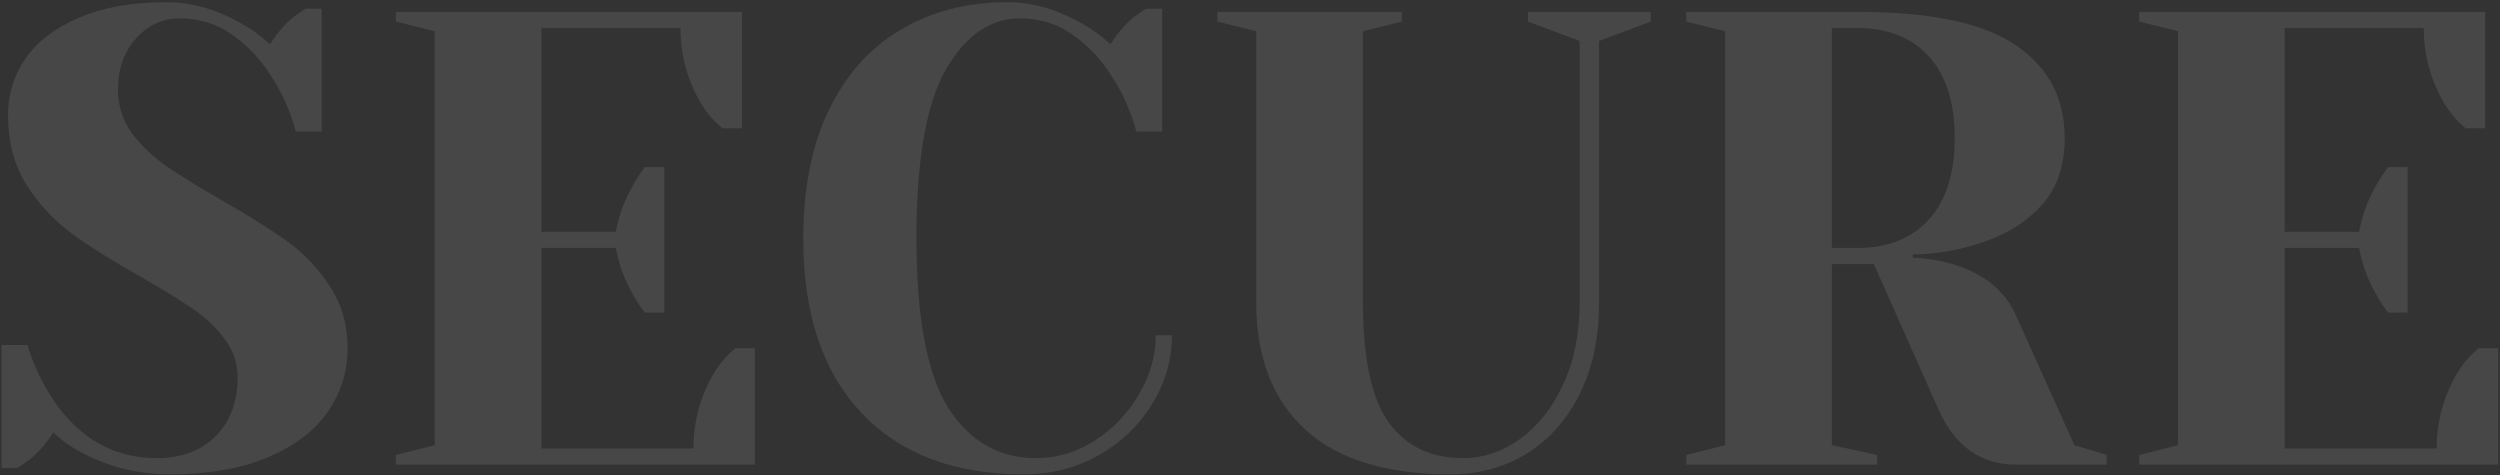 <svg width="947" height="180" viewBox="0 0 947 180" fill="none" xmlns="http://www.w3.org/2000/svg">
<rect x="0" y="0" width="947" height="180" fill="#333333" stroke="none"/>
<g opacity="0.1">
<path d="M64.29 179.674C52.694 179.674 41.832 177.061 31.705 171.834C27.132 169.548 23.294 166.853 20.19 163.749C17.904 167.506 15.045 170.854 11.615 173.794C8.675 175.918 7.042 177.061 6.715 177.224H0.59V130.674H10.39C12.84 138.678 16.27 145.864 20.68 152.234C30.644 166.444 43.547 173.549 59.39 173.549C68.7 173.549 76.132 170.773 81.685 165.219C87.239 159.666 90.015 152.234 90.015 142.924C90.015 137.534 88.382 132.716 85.115 128.469C82.012 124.223 78.092 120.466 73.355 117.199C68.619 113.933 62.004 109.849 53.51 104.949C42.73 98.906 33.992 93.434 27.295 88.534C20.599 83.634 14.882 77.509 10.145 70.159C5.409 62.646 3.04 53.826 3.04 43.699C3.04 35.696 5.245 28.509 9.655 22.139C14.229 15.606 21.007 10.461 29.99 6.704C38.974 2.784 49.999 0.824 63.065 0.824C72.539 0.824 82.012 3.519 91.485 8.909C95.079 10.869 98.672 13.483 102.265 16.749C105.042 12.502 107.9 9.154 110.84 6.704C113.78 4.581 115.414 3.438 115.74 3.274H121.865V49.824H112.065C109.942 41.984 106.757 34.879 102.51 28.509C98.59 22.302 93.69 17.158 87.81 13.074C82.094 8.991 75.479 6.949 67.965 6.949C61.595 6.949 56.124 9.481 51.55 14.544C46.977 19.608 44.69 26.059 44.69 33.899C44.69 39.943 46.405 45.414 49.835 50.314C53.429 55.051 57.757 59.216 62.82 62.809C68.047 66.403 75.07 70.731 83.89 75.794C94.18 81.674 102.51 86.901 108.88 91.474C115.25 96.048 120.64 101.764 125.05 108.624C129.46 115.321 131.665 123.079 131.665 131.899C131.665 140.719 129.134 148.804 124.07 156.154C119.007 163.341 111.412 169.058 101.285 173.304C91.159 177.551 78.827 179.674 64.29 179.674Z" fill="white"/>
<path d="M149.973 172.324L164.673 168.649V11.849L149.973 8.174V4.499H281.048V48.599H273.698C270.595 46.149 267.9 43.046 265.613 39.289C260.387 30.469 257.773 20.914 257.773 10.624H205.098V87.799H233.273C234.417 81.593 236.54 75.794 239.643 70.404C240.95 67.954 242.502 65.586 244.298 63.299H251.648V118.424H244.298C242.502 116.138 240.95 113.769 239.643 111.319C236.54 105.929 234.417 100.131 233.273 93.924H205.098V169.874H262.673C262.673 159.584 265.287 150.029 270.513 141.209C272.8 137.453 275.495 134.349 278.598 131.899H285.948V175.999H149.973V172.324Z" fill="white"/>
<path d="M387.566 179.674C361.433 179.674 341.016 171.916 326.316 156.399C311.616 140.883 304.266 118.833 304.266 90.249C304.266 71.466 307.451 55.378 313.821 41.984C320.354 28.427 329.419 18.219 341.016 11.359C352.776 4.336 366.333 0.824 381.686 0.824C390.996 0.824 400.388 3.519 409.861 8.909C413.454 10.869 417.048 13.483 420.641 16.749C423.418 12.502 426.276 9.154 429.216 6.704C432.156 4.581 433.789 3.438 434.116 3.274H440.241V49.824H430.441C428.318 41.984 425.133 34.879 420.886 28.509C416.966 22.302 412.066 17.158 406.186 13.074C400.469 8.991 393.854 6.949 386.341 6.949C375.071 6.949 365.679 13.482 358.166 26.549C350.816 39.616 347.141 60.849 347.141 90.249C347.141 120.139 351.143 141.536 359.146 154.439C367.313 167.179 378.419 173.549 392.466 173.549C400.143 173.549 407.411 171.426 414.271 167.179C421.294 162.769 426.929 156.971 431.176 149.784C435.586 142.598 437.791 135.003 437.791 126.999H443.916C443.916 136.309 441.384 145.048 436.321 153.214C431.421 161.218 424.643 167.669 415.986 172.569C407.493 177.306 398.019 179.674 387.566 179.674Z" fill="white"/>
<path d="M549.362 179.674C525.188 179.674 506.895 174.039 494.482 162.769C482.068 151.336 475.862 135.329 475.862 114.749V11.849L461.162 8.174V4.499H530.987V8.174L516.287 11.849V114.749C516.287 135.819 519.553 150.928 526.087 160.074C532.62 169.058 542.012 173.549 554.262 173.549C561.775 173.549 568.88 171.181 575.577 166.444C582.437 161.544 587.908 154.684 591.992 145.864C596.238 136.881 598.362 126.509 598.362 114.749V15.524L578.762 8.174V4.499H625.312V8.174L605.712 15.524V114.749C605.712 127.979 603.262 139.494 598.362 149.294C593.462 159.094 586.765 166.608 578.272 171.834C569.778 177.061 560.142 179.674 549.362 179.674Z" fill="white"/>
<path d="M638.777 172.324L653.477 168.649V11.849L638.777 8.174V4.499H703.702C731.469 4.499 751.477 8.746 763.727 17.239C775.977 25.569 782.102 37.248 782.102 52.274C782.102 62.401 779.407 70.649 774.017 77.019C768.627 83.226 761.685 87.881 753.192 90.984C744.209 94.414 734.654 96.211 724.527 96.374V97.599C730.57 97.926 735.879 98.824 740.452 100.294C751.885 103.888 759.644 110.339 763.727 119.649L785.777 168.649L798.027 172.324V175.999H763.727C750.334 175.999 740.534 169.058 734.327 155.174L709.827 100.049H693.902V168.649L711.052 172.324V175.999H638.777V172.324ZM703.702 93.924C715.135 93.924 724.119 90.331 730.652 83.144C737.185 75.958 740.452 65.668 740.452 52.274C740.452 38.881 737.185 28.591 730.652 21.404C724.119 14.218 715.135 10.624 703.702 10.624H693.902V93.924H703.702Z" fill="white"/>
<path d="M810.325 172.324L825.025 168.649V11.849L810.325 8.174V4.499H941.4V48.599H934.05C930.947 46.149 928.252 43.046 925.965 39.289C920.738 30.469 918.125 20.914 918.125 10.624H865.45V87.799H893.625C894.768 81.593 896.892 75.794 899.995 70.404C901.302 67.954 902.853 65.586 904.65 63.299H912V118.424H904.65C902.853 116.138 901.302 113.769 899.995 111.319C896.892 105.929 894.768 100.131 893.625 93.924H865.45V169.874H923.025C923.025 159.584 925.638 150.029 930.865 141.209C933.152 137.453 935.847 134.349 938.95 131.899H946.3V175.999H810.325V172.324Z" fill="white"/>
</g>
</svg>
